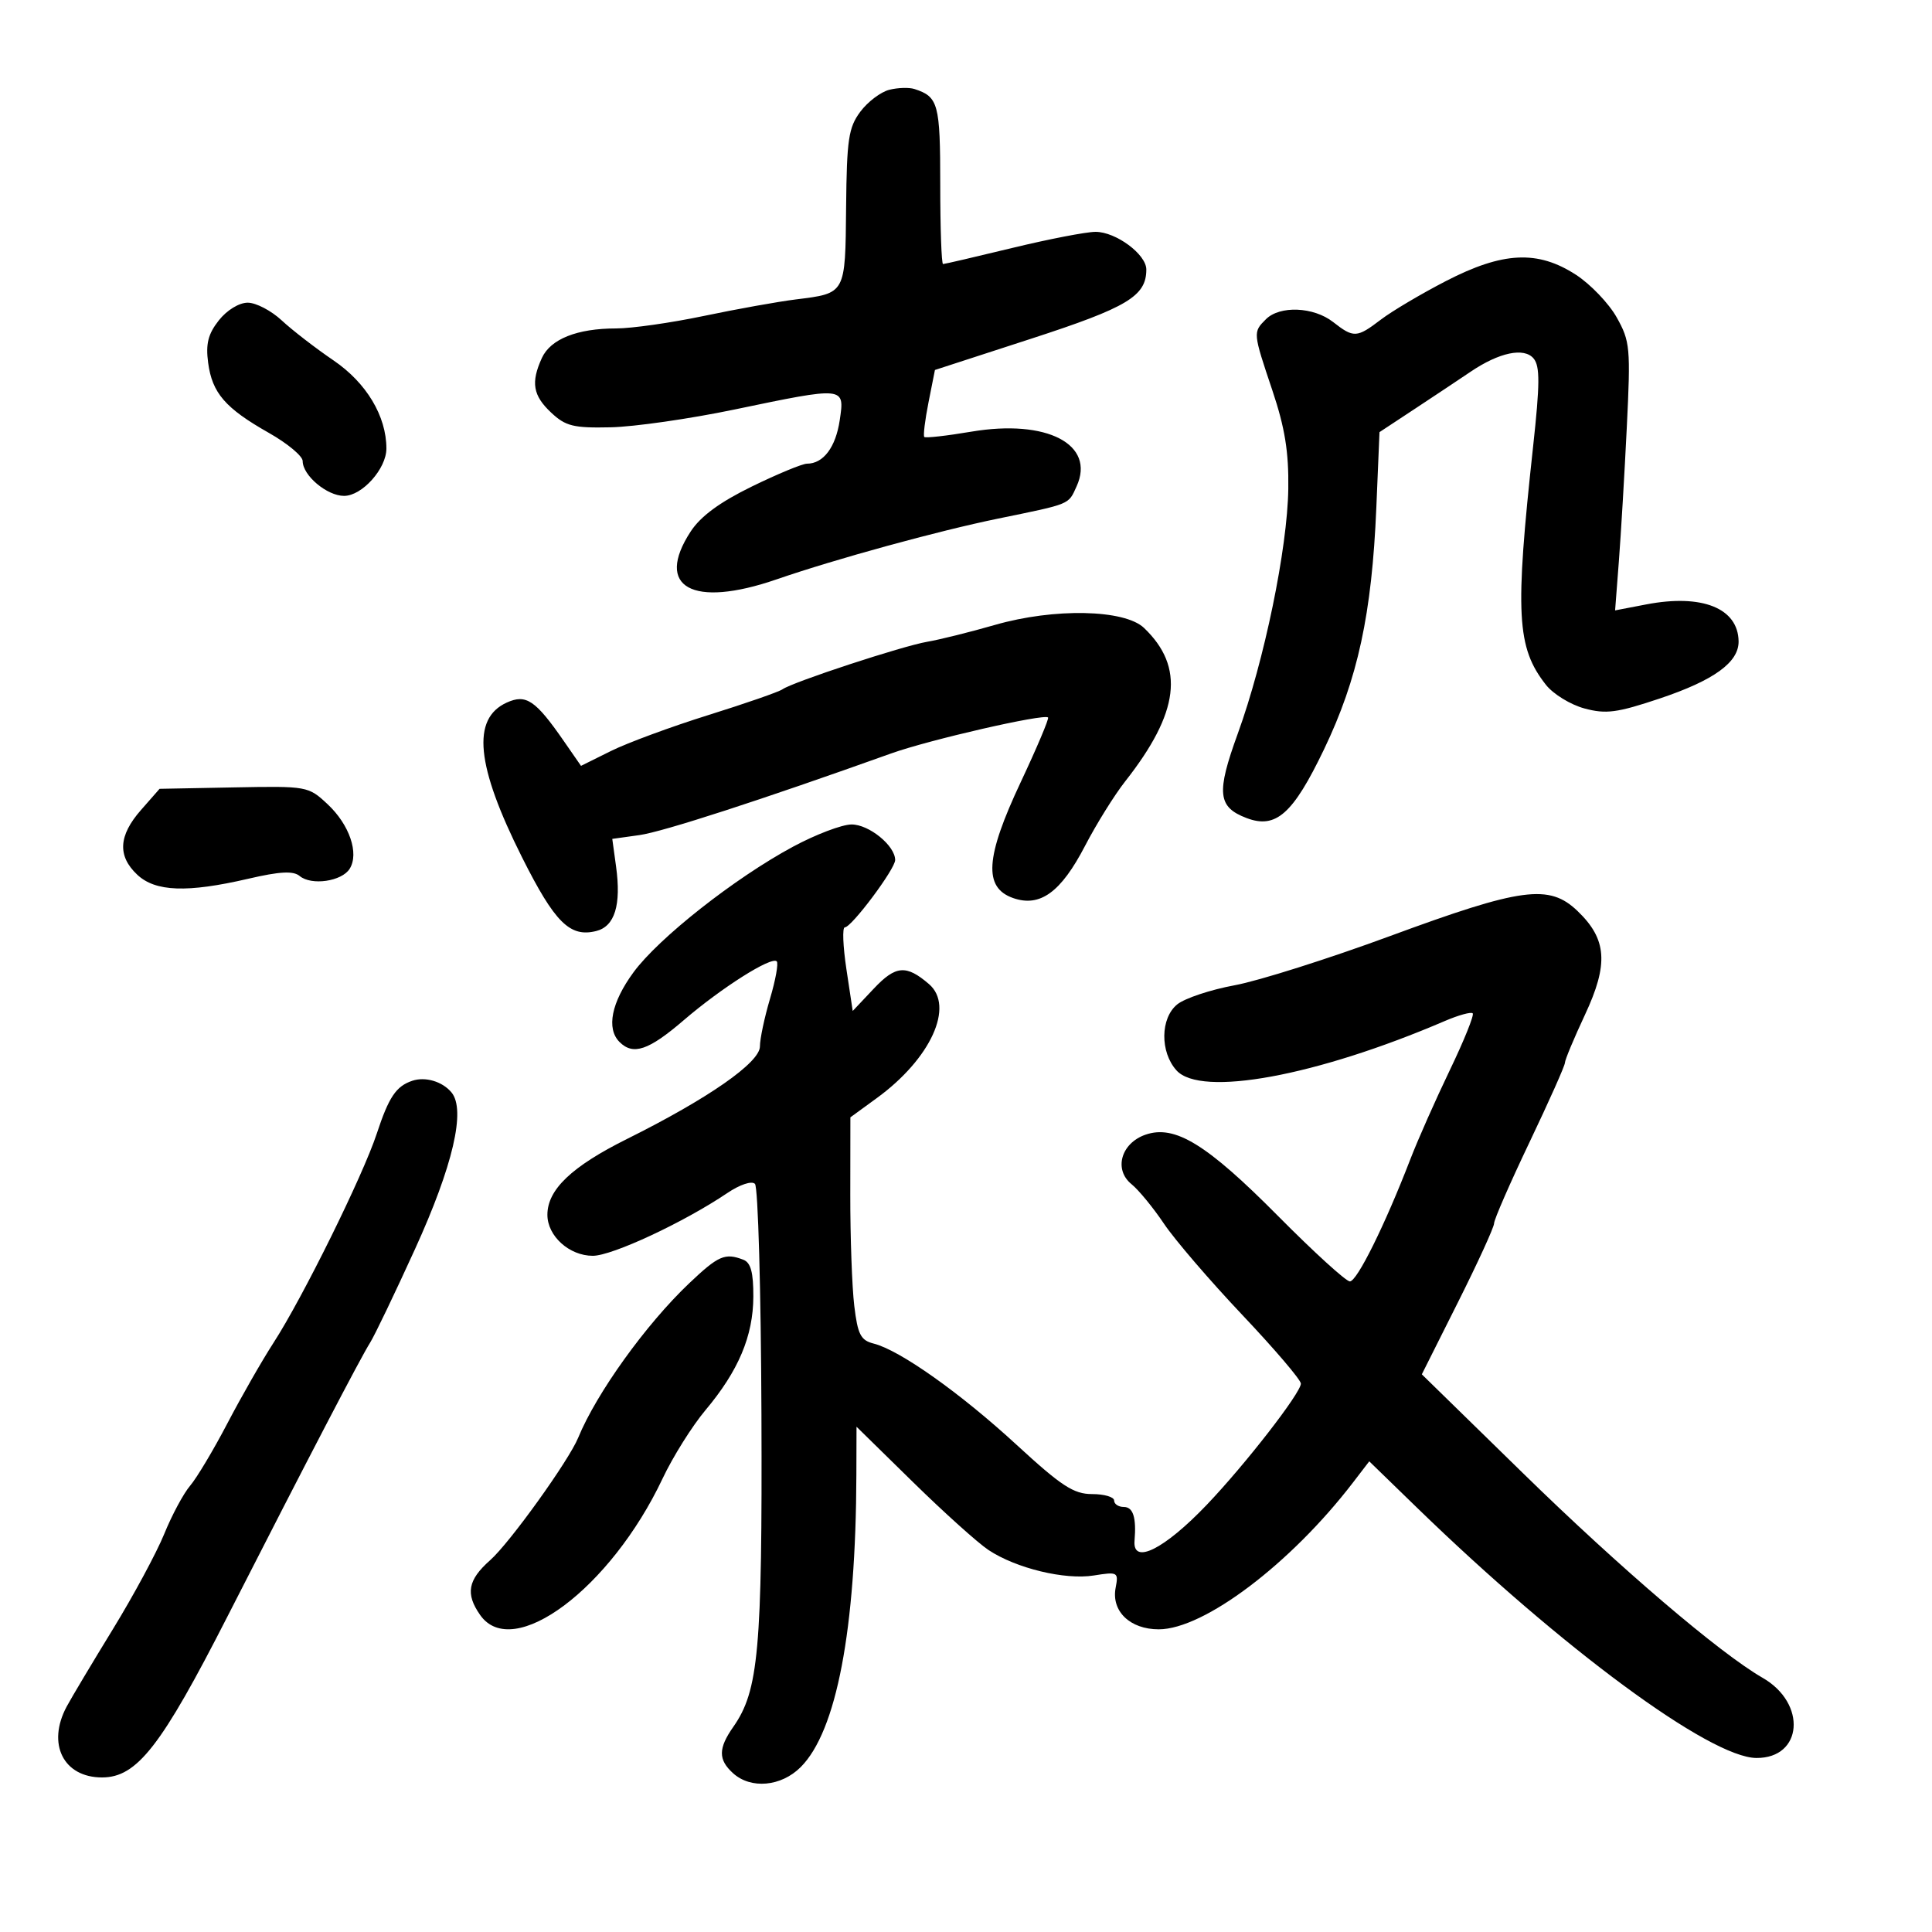 <svg xmlns="http://www.w3.org/2000/svg" width="300" height="300" viewBox="0 0 300 300" version="1.1">
	<path d="M 138.090 13.942 C 136.765 14.275, 134.740 15.807, 133.590 17.347 C 131.760 19.798, 131.485 21.641, 131.383 32.182 C 131.251 45.729, 131.364 45.522, 123.548 46.499 C 120.772 46.846, 114.345 48, 109.267 49.065 C 104.190 50.129, 98.069 51, 95.667 51 C 89.614 51, 85.481 52.648, 84.138 55.597 C 82.406 59.398, 82.752 61.419, 85.588 64.076 C 87.836 66.182, 89.051 66.480, 94.838 66.351 C 98.502 66.270, 107.120 65.032, 113.989 63.601 C 131.270 60.002, 131.173 59.992, 130.393 65.250 C 129.770 69.450, 127.850 72, 125.312 72 C 124.593 72, 120.742 73.594, 116.753 75.542 C 111.771 77.976, 108.795 80.163, 107.250 82.528 C 101.588 91.194, 107.492 94.483, 120.593 89.962 C 129.763 86.799, 145.637 82.444, 155 80.524 C 166.360 78.194, 165.861 78.399, 167.173 75.520 C 170.147 68.993, 162.557 65.051, 150.827 67.029 C 147.001 67.675, 143.715 68.045, 143.525 67.851 C 143.336 67.658, 143.630 65.238, 144.179 62.474 L 145.176 57.449 160.124 52.592 C 175.082 47.732, 178 45.979, 178 41.850 C 178 39.498, 173.284 36, 170.115 36.001 C 168.677 36.002, 162.859 37.127, 157.186 38.501 C 151.514 39.876, 146.676 41, 146.436 41 C 146.196 41, 146 35.430, 146 28.622 C 146 16.113, 145.707 15.028, 142 13.823 C 141.175 13.555, 139.416 13.608, 138.090 13.942 M 224.522 43.643 C 220.685 45.624, 216.142 48.315, 214.428 49.623 C 210.681 52.481, 210.203 52.505, 207 50 C 203.977 47.635, 198.724 47.419, 196.571 49.571 C 194.544 51.599, 194.544 51.601, 197.577 60.635 C 199.520 66.423, 200.128 70.182, 200.045 75.906 C 199.912 85.187, 196.321 102.583, 192.195 113.936 C 188.849 123.140, 189.077 125.319, 193.565 127.025 C 198.120 128.756, 200.770 126.407, 205.588 116.371 C 210.843 105.421, 213.022 95.351, 213.717 78.800 L 214.208 67.101 219.854 63.379 C 222.959 61.332, 226.777 58.791, 228.338 57.733 C 232.787 54.718, 236.673 53.901, 238.141 55.670 C 239.136 56.868, 239.119 59.620, 238.060 69.335 C 235.221 95.365, 235.500 100.552, 240.053 106.340 C 241.183 107.777, 243.873 109.427, 246.031 110.008 C 249.382 110.911, 251.088 110.685, 257.727 108.462 C 266.153 105.640, 270.018 102.834, 269.968 99.576 C 269.889 94.433, 264.287 92.193, 255.646 93.850 L 250.792 94.781 251.378 87.140 C 251.700 82.938, 252.254 73.588, 252.608 66.362 C 253.215 54, 253.122 52.990, 251.035 49.275 C 249.814 47.104, 246.967 44.129, 244.708 42.664 C 238.773 38.815, 233.365 39.078, 224.522 43.643 M 33.977 49.750 C 32.314 51.860, 31.928 53.390, 32.320 56.328 C 32.948 61.037, 34.980 63.384, 41.750 67.218 C 44.638 68.853, 47 70.823, 47 71.595 C 47 73.827, 50.773 77, 53.427 77 C 56.229 77, 60 72.782, 60 69.649 C 60 64.615, 56.897 59.441, 51.796 55.970 C 48.991 54.062, 45.367 51.263, 43.742 49.750 C 42.118 48.237, 39.744 47, 38.467 47 C 37.126 47, 35.229 48.162, 33.977 49.750 M 154.500 97.036 C 150.650 98.145, 145.925 99.321, 144 99.649 C 140.135 100.308, 123.083 105.907, 121.500 107.037 C 120.950 107.430, 115.775 109.228, 110 111.033 C 104.225 112.838, 97.412 115.352, 94.859 116.619 L 90.219 118.923 87.533 115.047 C 83.143 108.713, 81.683 107.732, 78.679 109.100 C 73.196 111.599, 73.921 118.893, 81.066 133.132 C 86.150 143.262, 88.497 145.594, 92.578 144.570 C 95.462 143.846, 96.482 140.536, 95.663 134.560 L 95.074 130.262 99.287 129.674 C 102.941 129.165, 118.220 124.208, 138.404 116.985 C 144.301 114.874, 162.124 110.791, 162.742 111.408 C 162.921 111.588, 161.004 116.123, 158.481 121.487 C 152.998 133.142, 152.695 137.832, 157.318 139.449 C 161.498 140.910, 164.736 138.560, 168.484 131.346 C 170.242 127.961, 173.043 123.461, 174.707 121.346 C 183.135 110.637, 184.004 103.590, 177.647 97.508 C 174.622 94.615, 163.685 94.392, 154.500 97.036 M 21.890 125.779 C 18.398 129.755, 18.217 132.916, 21.314 135.826 C 24.131 138.472, 29.064 138.652, 38.533 136.456 C 43.473 135.310, 45.536 135.200, 46.534 136.028 C 48.362 137.545, 53.071 136.864, 54.296 134.905 C 55.792 132.514, 54.264 128.049, 50.863 124.872 C 47.873 122.079, 47.714 122.050, 36.309 122.268 L 24.779 122.488 21.890 125.779 M 123.121 131.483 C 114.092 136.348, 102.279 145.651, 98.374 150.972 C 94.934 155.657, 94.119 159.719, 96.200 161.800 C 98.318 163.918, 100.715 163.105, 106.168 158.419 C 112.049 153.367, 119.797 148.464, 120.613 149.280 C 120.901 149.567, 120.430 152.179, 119.568 155.083 C 118.706 157.987, 118 161.321, 118 162.491 C 118 164.992, 109.975 170.578, 97.356 176.861 C 88.763 181.139, 85 184.725, 85 188.635 C 85 191.932, 88.399 195, 92.052 195 C 95.052 195, 106.200 189.799, 112.926 185.262 C 114.893 183.935, 116.725 183.325, 117.229 183.829 C 117.712 184.312, 118.165 200.411, 118.236 219.604 C 118.371 256.220, 117.802 262.532, 113.861 268.154 C 111.520 271.493, 111.513 273.249, 113.829 275.345 C 116.597 277.851, 121.301 277.426, 124.330 274.397 C 129.899 268.828, 132.904 253.056, 132.977 229.021 L 133 221.542 141.750 230.122 C 146.563 234.842, 151.850 239.597, 153.500 240.689 C 157.796 243.533, 165.355 245.359, 169.854 244.639 C 173.566 244.046, 173.700 244.121, 173.236 246.546 C 172.541 250.183, 175.462 253, 179.928 253 C 186.943 253, 200.414 242.822, 210.091 230.208 L 212.617 226.915 220.058 234.140 C 242.548 255.975, 265.534 272.925, 272.727 272.977 C 279.932 273.029, 280.605 264.502, 273.708 260.537 C 267.032 256.699, 251.579 243.502, 236.457 228.724 L 220.780 213.405 226.390 202.219 C 229.476 196.067, 232 190.552, 232 189.964 C 232 189.376, 234.475 183.708, 237.500 177.367 C 240.525 171.027, 243 165.476, 243 165.032 C 243 164.588, 244.398 161.237, 246.106 157.586 C 249.804 149.685, 249.530 145.840, 244.957 141.459 C 240.555 137.241, 236.309 137.808, 215.859 145.345 C 206.312 148.864, 195.445 152.306, 191.712 152.992 C 187.979 153.679, 183.971 155.013, 182.805 155.957 C 180.171 158.089, 180.110 163.357, 182.686 166.211 C 186.469 170.402, 204.425 167.096, 224.358 158.539 C 226.480 157.628, 228.426 157.092, 228.682 157.348 C 228.938 157.604, 227.341 161.568, 225.134 166.157 C 222.927 170.746, 220.166 176.975, 219 180 C 215.056 190.225, 210.710 199, 209.602 198.976 C 208.996 198.962, 204 194.413, 198.500 188.865 C 187.375 177.644, 182.425 174.607, 177.858 176.199 C 174.059 177.524, 172.913 181.629, 175.712 183.888 C 176.810 184.775, 179.076 187.535, 180.745 190.022 C 182.415 192.508, 187.881 198.874, 192.891 204.168 C 197.901 209.462, 202 214.266, 202 214.844 C 202 216.282, 193.389 227.375, 187.408 233.643 C 180.783 240.584, 175.852 243.045, 176.170 239.250 C 176.473 235.633, 175.954 234, 174.500 234 C 173.675 234, 173 233.550, 173 233 C 173 232.450, 171.463 232, 169.584 232 C 166.718 232, 164.828 230.766, 157.834 224.330 C 149.116 216.307, 139.708 209.646, 135.662 208.630 C 133.648 208.124, 133.185 207.224, 132.650 202.766 C 132.302 199.870, 132.024 192.100, 132.032 185.500 L 132.047 173.500 136.164 170.500 C 144.531 164.402, 148.257 156.249, 144.250 152.807 C 140.713 149.769, 139.087 149.903, 135.681 153.514 L 132.409 156.983 131.430 150.492 C 130.892 146.921, 130.780 144, 131.180 144 C 132.224 144, 139 134.940, 139 133.545 C 139 131.315, 134.924 128, 132.211 128.023 C 130.720 128.035, 126.630 129.592, 123.121 131.483 M 64.018 167.823 C 61.503 168.668, 60.380 170.339, 58.507 176.023 C 56.346 182.578, 47.002 201.508, 42.476 208.500 C 40.696 211.250, 37.472 216.882, 35.311 221.016 C 33.150 225.149, 30.546 229.508, 29.524 230.701 C 28.502 231.894, 26.693 235.262, 25.504 238.185 C 24.314 241.108, 20.720 247.775, 17.516 253 C 14.313 258.225, 11.088 263.625, 10.352 265 C 7.246 270.796, 9.844 276, 15.843 276 C 21.271 276, 25.026 271.182, 35.323 251 C 47.906 226.341, 55.927 210.944, 57.477 208.477 C 58.177 207.364, 61.307 200.839, 64.435 193.977 C 70.342 181.014, 72.361 172.345, 70.105 169.627 C 68.696 167.929, 66.043 167.143, 64.018 167.823 M 107 199.283 C 100.301 205.641, 92.620 216.332, 89.784 223.244 C 88.320 226.813, 79.135 239.595, 76.121 242.258 C 72.643 245.331, 72.248 247.482, 74.557 250.777 C 79.628 258.018, 94.821 246.655, 102.883 229.593 C 104.481 226.210, 107.478 221.430, 109.542 218.971 C 114.672 212.861, 116.952 207.460, 116.978 201.357 C 116.994 197.575, 116.581 196.053, 115.418 195.607 C 112.571 194.515, 111.556 194.958, 107 199.283" stroke="none" fill="black" fill-rule="evenodd"/>
</svg>